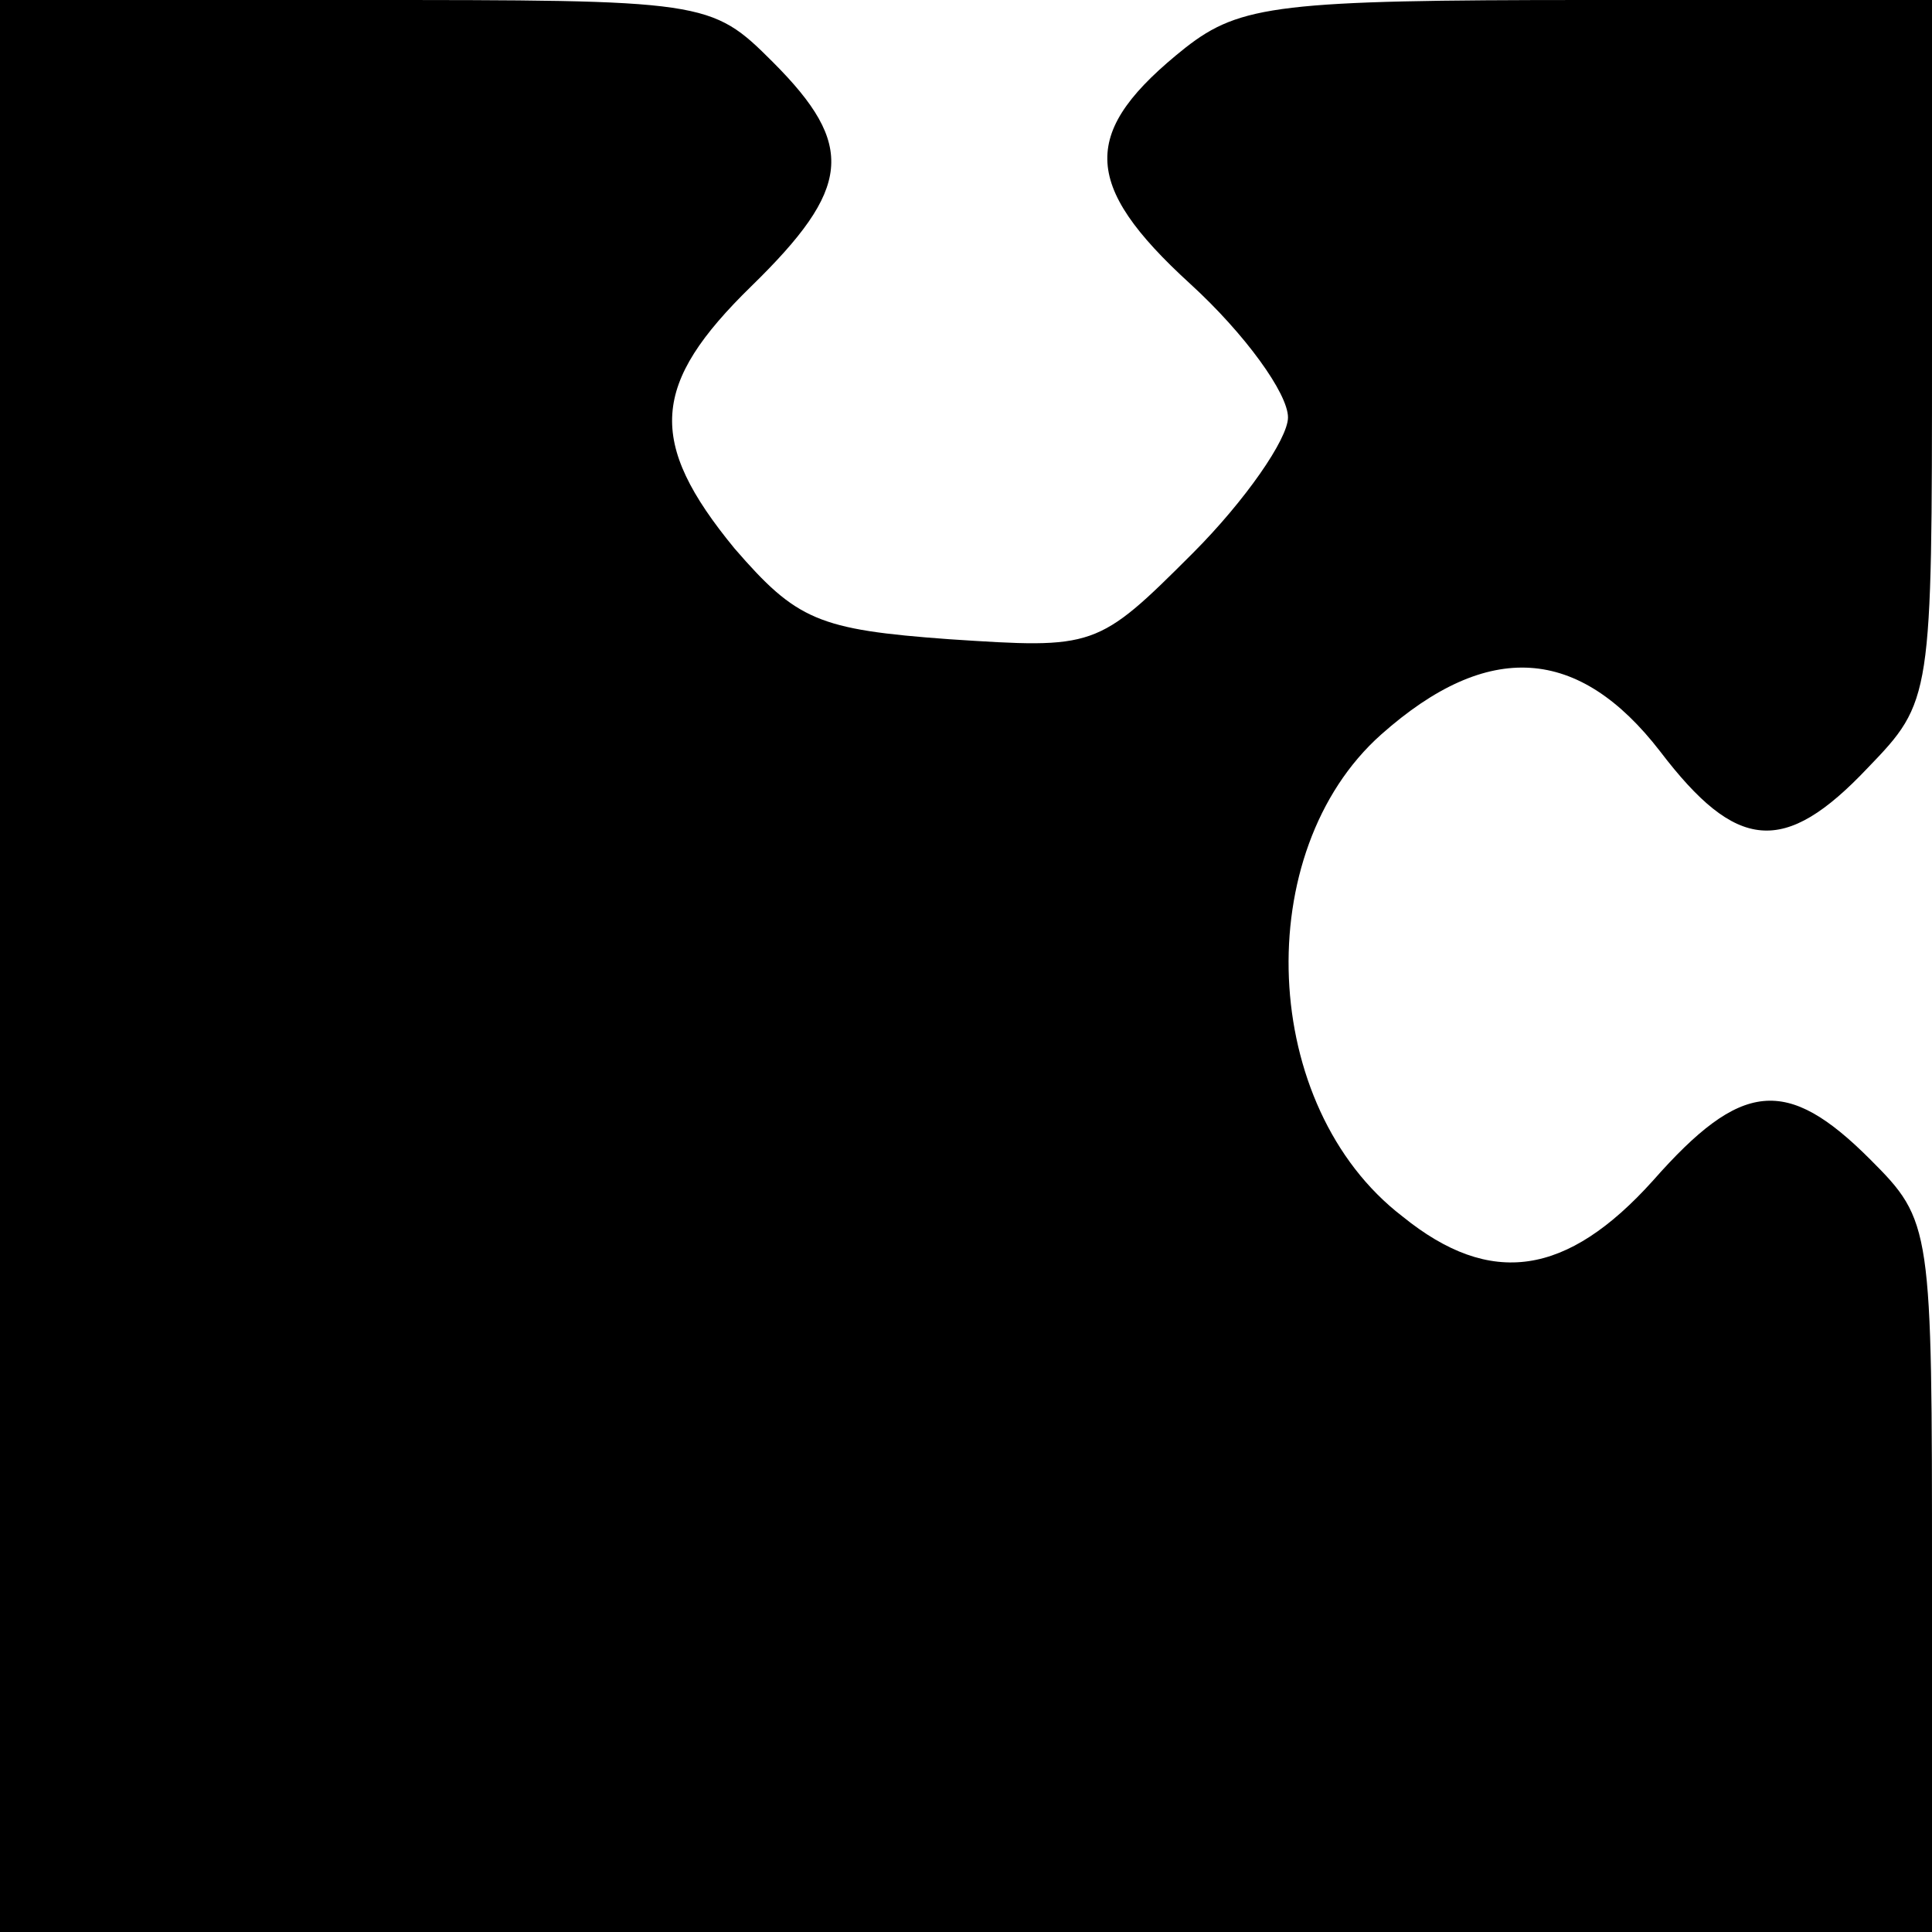 <?xml version="1.0" encoding="UTF-8"?>
<svg id="Laag_2" data-name="Laag 2" xmlns="http://www.w3.org/2000/svg" viewBox="0 0 81 81">
  <g id="Laag_1-2" data-name="Laag 1">
    <path d="m0,40.5v40.5h81v-14.9c0-14.7,0-14.9-2.6-17.5-3.5-3.5-5.4-3.3-9.1.9-3.6,4-6.8,4.5-10.5,1.5-6-4.6-6.4-15.3-.9-20.2,4.5-4,8.3-3.7,11.7.7,3.2,4.2,5.2,4.4,8.7.7,2.7-2.8,2.7-2.9,2.7-17.5V0h-14.4c-12.9,0-14.6.2-16.9,2-4.4,3.5-4.4,5.7.2,9.9,2.3,2.1,4.1,4.6,4.1,5.6,0,.9-1.8,3.5-4,5.7-4,4-4.1,4-10.2,3.6-5.5-.4-6.4-.8-9-3.8-3.7-4.5-3.5-6.9.7-11s4.4-5.9.9-9.4C29.8,0,29.6,0,14.9,0H0v40.5Z"/>
  </g>
</svg>